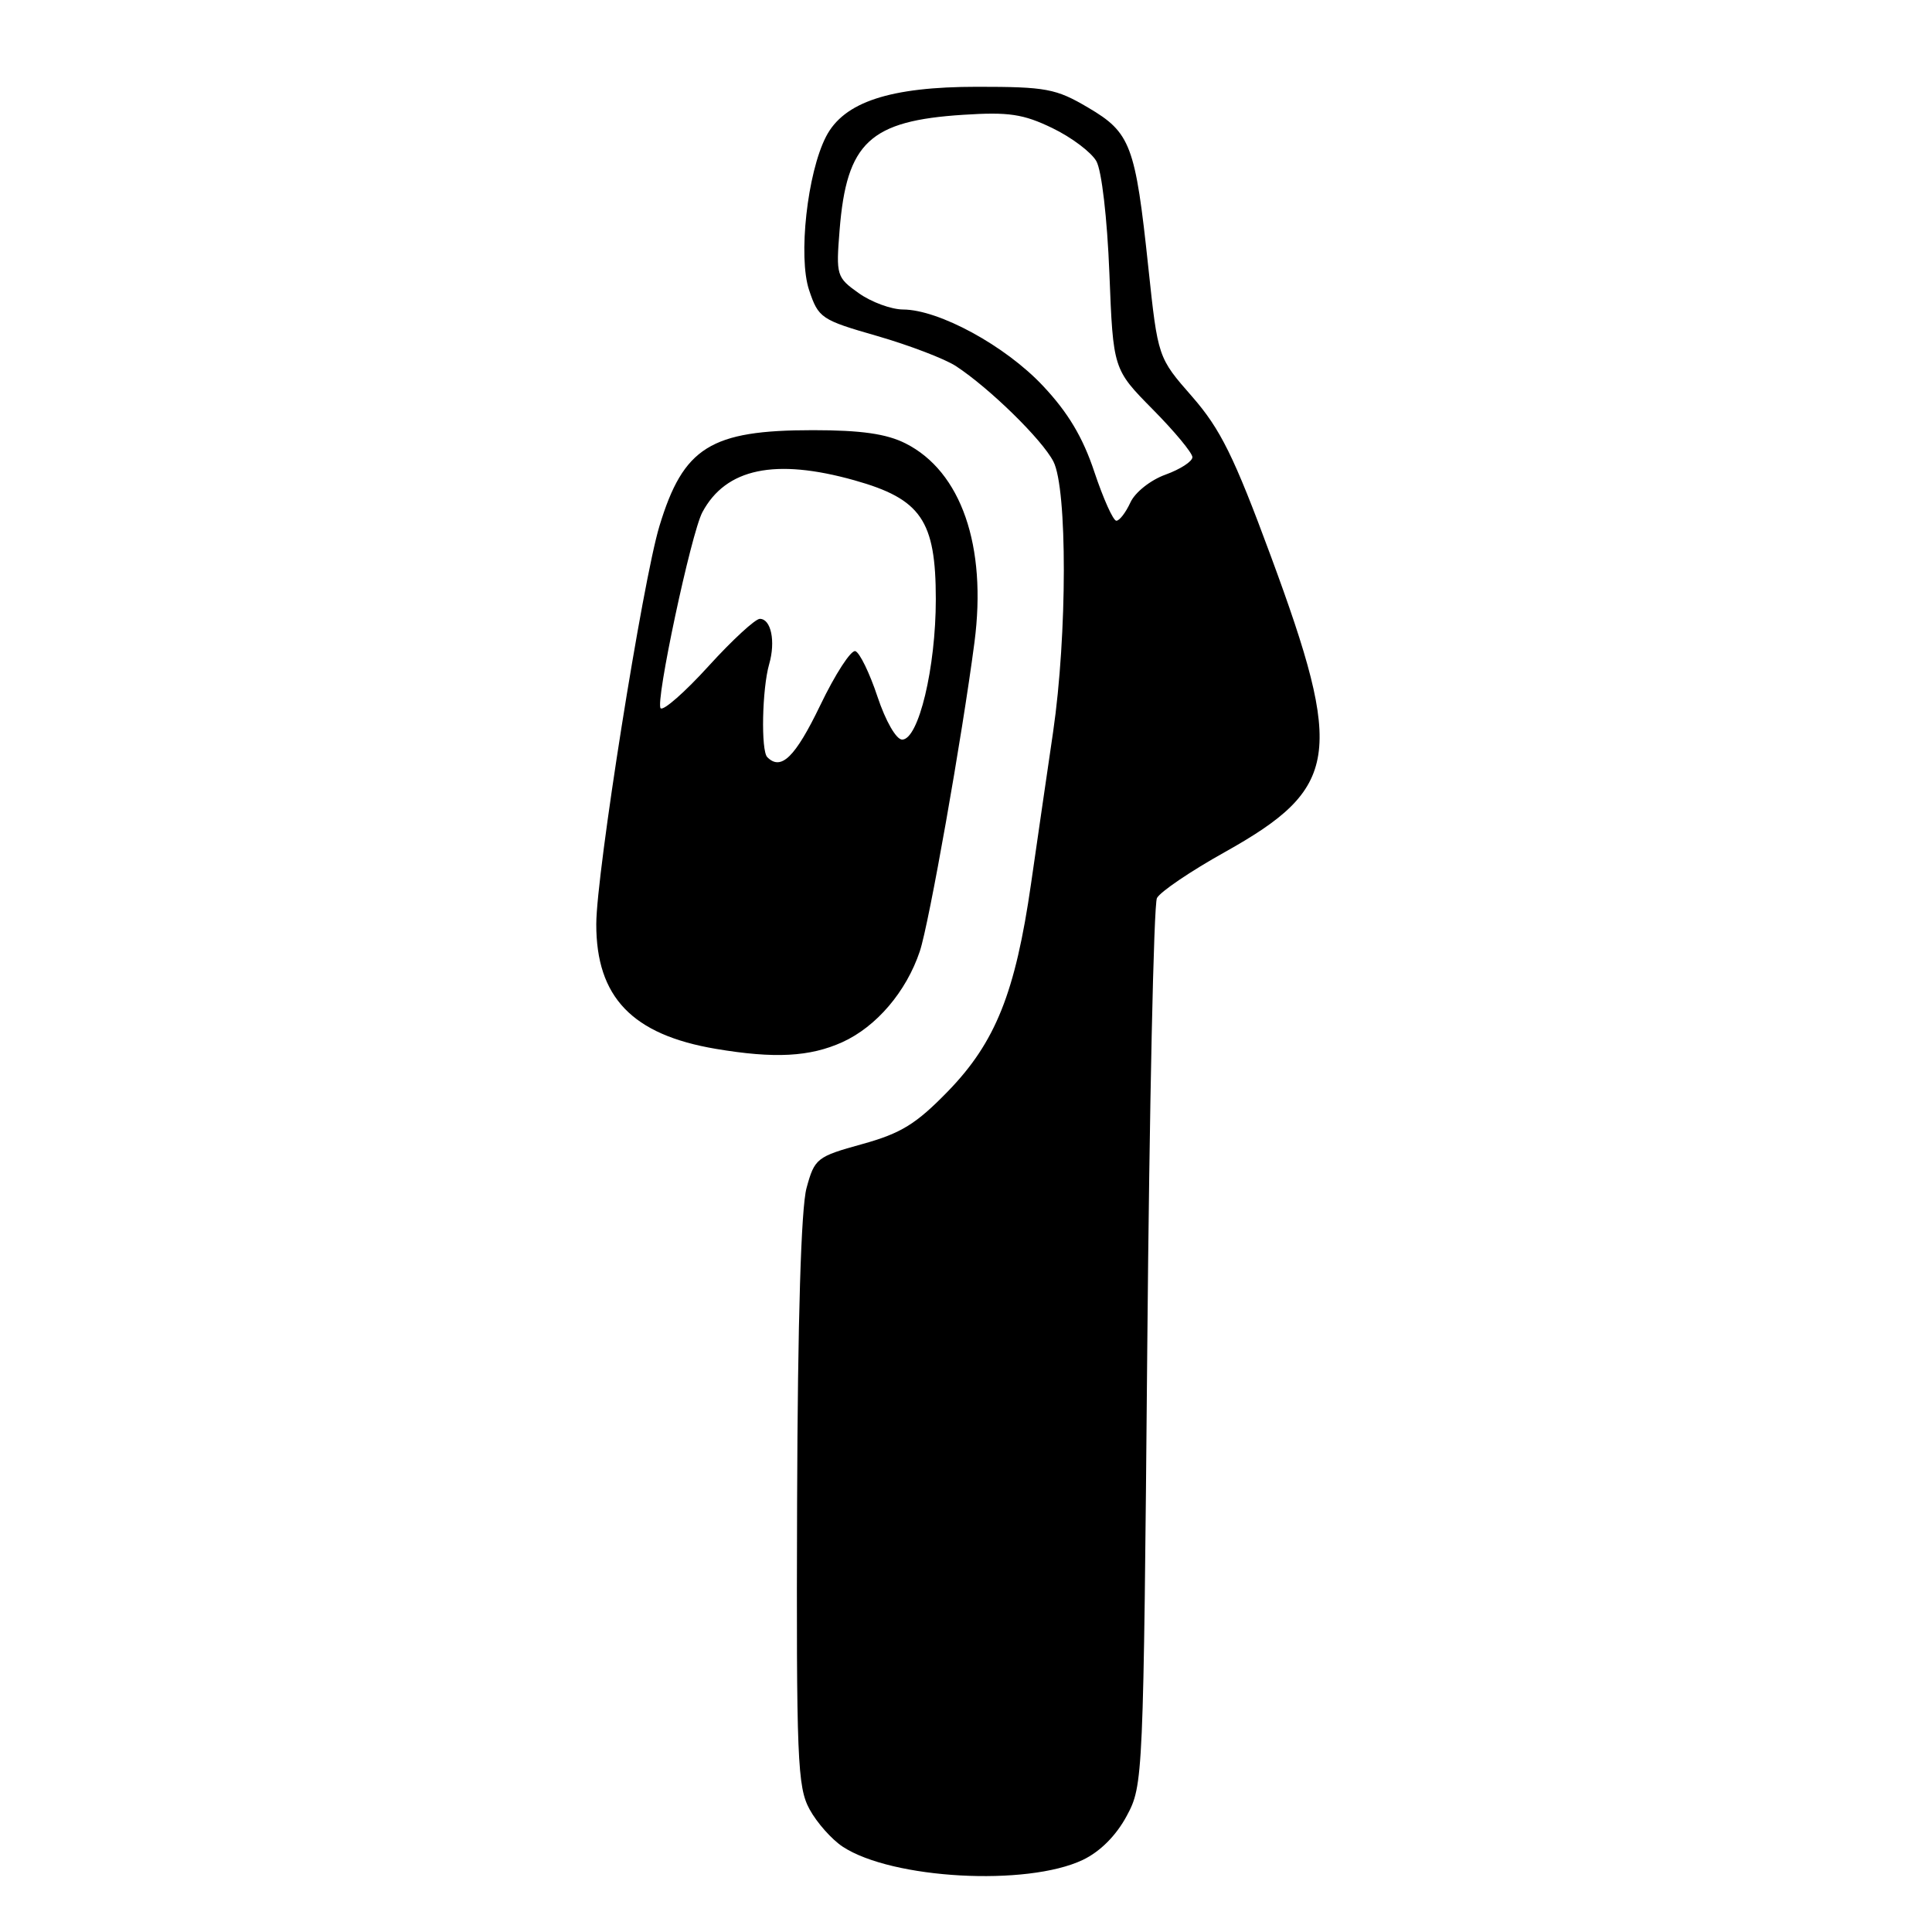 <?xml version="1.0" encoding="UTF-8" standalone="no"?>
<!DOCTYPE svg PUBLIC "-//W3C//DTD SVG 1.1//EN" "http://www.w3.org/Graphics/SVG/1.1/DTD/svg11.dtd" >
<svg xmlns="http://www.w3.org/2000/svg" xmlns:xlink="http://www.w3.org/1999/xlink" version="1.1" viewBox="0 0 256 256">
 <g >
 <path fill="currentColor"
d=" M 143.47 246.45 C 145.78 245.35 147.90 243.22 149.30 240.61 C 151.48 236.55 151.51 235.85 152.02 178.50 C 152.30 146.60 152.88 119.83 153.30 119.00 C 153.73 118.17 157.77 115.43 162.29 112.91 C 177.46 104.42 178.14 100.06 168.37 73.63 C 163.51 60.47 161.72 56.86 157.97 52.56 C 153.43 47.38 153.43 47.38 152.16 35.44 C 150.44 19.21 149.82 17.57 144.17 14.25 C 139.92 11.74 138.61 11.50 129.47 11.50 C 117.94 11.50 111.82 13.51 109.46 18.09 C 106.97 22.90 105.74 34.05 107.21 38.44 C 108.45 42.15 108.81 42.39 116.23 44.52 C 120.48 45.75 125.17 47.54 126.65 48.50 C 131.12 51.43 138.07 58.23 139.58 61.15 C 141.44 64.76 141.42 84.12 139.54 97.00 C 138.77 102.22 137.46 111.26 136.62 117.08 C 134.54 131.54 131.91 138.10 125.62 144.59 C 121.39 148.94 119.41 150.17 114.24 151.60 C 108.23 153.26 107.94 153.49 106.87 157.42 C 106.15 160.05 105.70 174.82 105.62 199.00 C 105.51 233.14 105.66 236.79 107.27 239.74 C 108.24 241.52 110.22 243.75 111.67 244.70 C 118.21 248.99 136.06 249.97 143.47 246.45 Z  M 111.62 138.09 C 116.13 136.04 120.09 131.40 121.88 126.05 C 123.10 122.42 127.48 97.66 129.12 85.12 C 130.79 72.36 127.36 62.46 119.98 58.75 C 117.46 57.48 114.08 57.00 107.72 57.00 C 94.16 57.00 90.55 59.25 87.38 69.70 C 85.16 77.00 79.02 115.71 79.01 122.44 C 78.99 132.12 83.77 137.11 94.86 138.98 C 102.63 140.29 107.31 140.04 111.62 138.09 Z  M 145.01 62.54 C 143.49 57.95 141.51 54.64 138.18 51.11 C 133.20 45.81 124.42 41.03 119.65 41.01 C 118.09 41.00 115.45 40.03 113.78 38.84 C 110.85 36.76 110.77 36.49 111.25 30.50 C 112.18 18.86 115.25 16.00 127.65 15.21 C 133.66 14.82 135.60 15.11 139.44 16.97 C 141.97 18.19 144.59 20.16 145.27 21.35 C 145.98 22.59 146.71 28.90 147.00 36.22 C 147.50 48.93 147.50 48.93 152.75 54.25 C 155.64 57.17 158.00 60.02 158.00 60.58 C 158.00 61.14 156.40 62.18 154.44 62.89 C 152.46 63.60 150.39 65.24 149.78 66.59 C 149.17 67.91 148.34 69.00 147.92 69.00 C 147.50 69.00 146.20 66.09 145.01 62.54 Z  M 101.67 100.33 C 100.81 99.48 100.98 91.26 101.92 88.00 C 102.79 84.98 102.17 82.00 100.68 82.00 C 100.08 82.00 97.03 84.81 93.90 88.25 C 90.78 91.69 87.91 94.21 87.54 93.85 C 86.79 93.13 91.58 70.65 93.07 67.87 C 96.18 62.06 102.70 60.69 113.21 63.64 C 122.05 66.12 124.00 68.96 124.00 79.40 C 124.00 88.48 121.72 98.00 119.54 98.00 C 118.76 98.00 117.35 95.56 116.27 92.31 C 115.23 89.18 113.91 86.47 113.34 86.28 C 112.77 86.09 110.67 89.32 108.68 93.47 C 105.37 100.33 103.50 102.17 101.67 100.33 Z "/>
</g>
</svg>